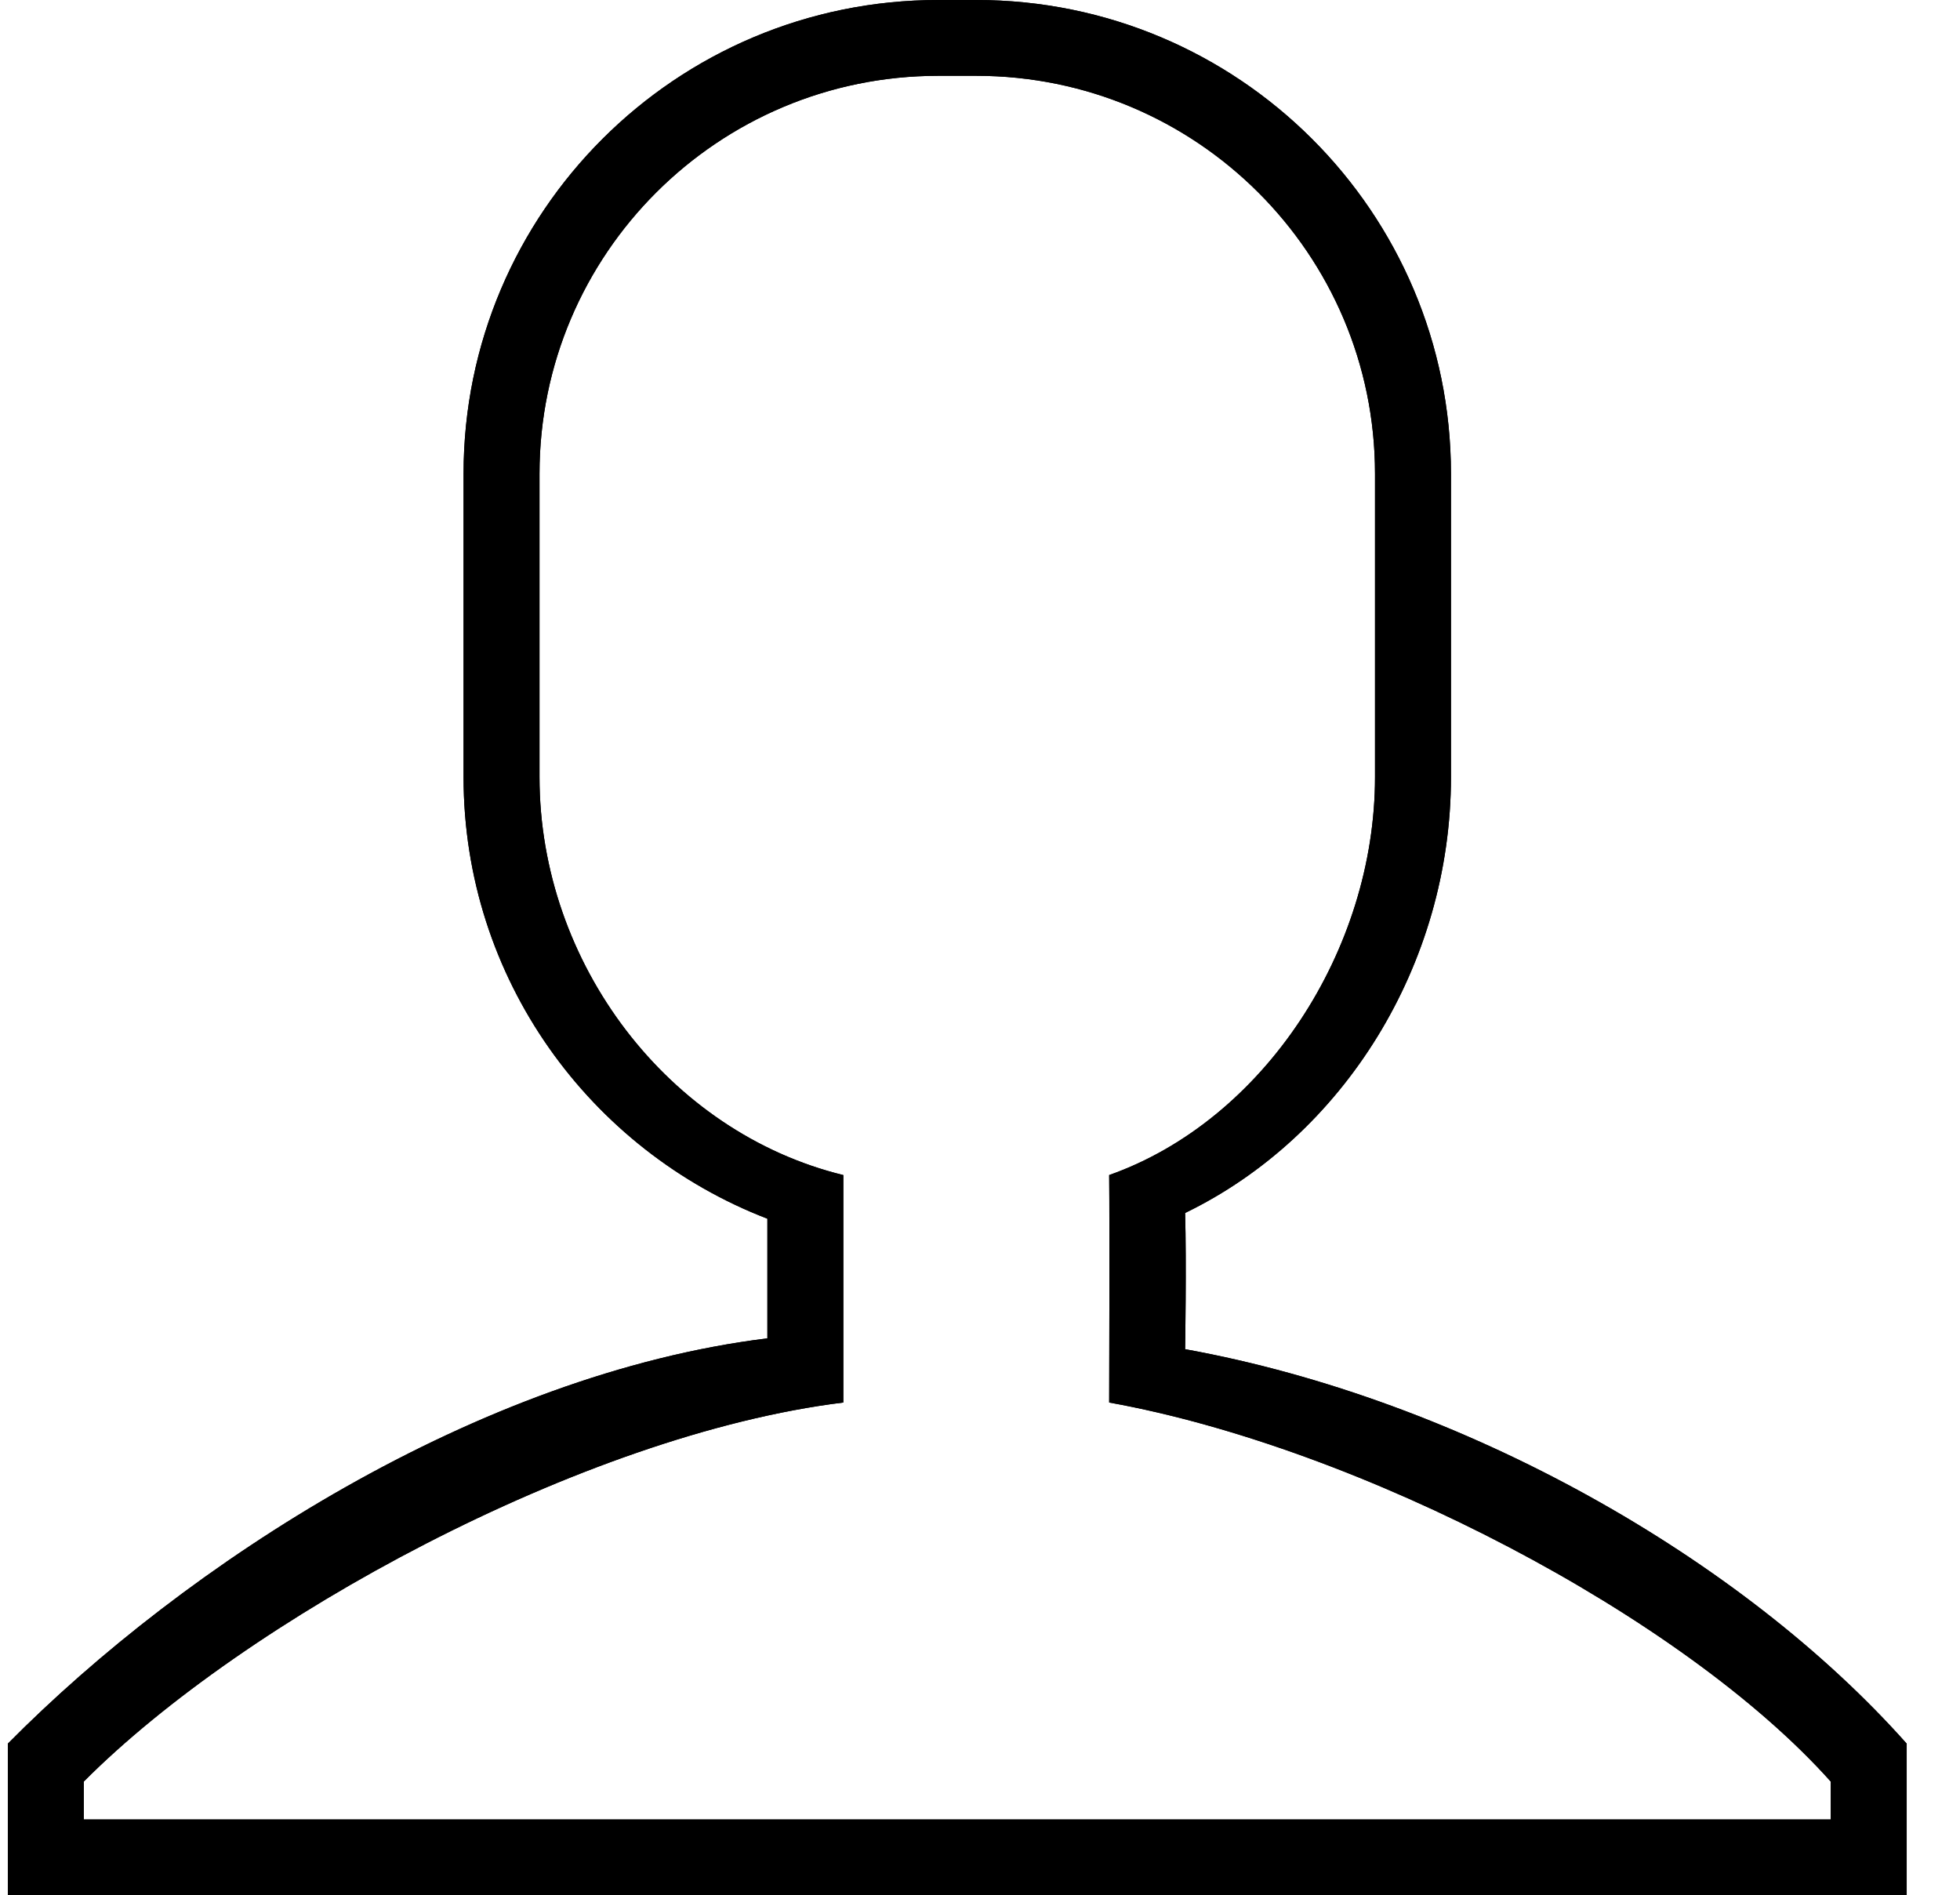 <?xml version="1.0" standalone="no"?><!DOCTYPE svg PUBLIC "-//W3C//DTD SVG 1.1//EN" "http://www.w3.org/Graphics/SVG/1.1/DTD/svg11.dtd"><svg t="1512097781703" class="icon" style="" viewBox="0 0 1059 1024" version="1.1" xmlns="http://www.w3.org/2000/svg" p-id="1264" xmlns:xlink="http://www.w3.org/1999/xlink" width="16.547" height="16"><defs><style type="text/css"></style></defs><path d="M4.229 1024v-81.921c96.146-97.154 253.908-199.634 410.388-218.986v-64.638C318.656 621.434 250.461 528.673 250.461 419.839V255.997C250.461 114.622 365.303 0 506.956 0h20.521c141.653 0 256.49 114.618 256.49 255.997v163.842c0 101.341-58.049 194.033-143.634 235.514 0.744 27.06 0 73.6 0 73.6 150.57 27.291 301.2 113.33 389.872 213.125v81.921H4.229z m984.935-61.439c-79.812-89.318-254.347-180.397-389.872-204.796 0 0 0.279-96.469 0-122.889 83.618-29.56 143.634-121.46 143.634-215.039V255.997c0-118.755-96.464-215.039-215.454-215.039h-20.521c-118.989 0-215.454 96.283-215.454 215.039v163.842c0 101.077 69.976 192.038 164.155 215.039v122.889C314.825 775.081 131.794 875.601 45.265 962.561v20.48h943.899v-20.48z m0 0" p-id="1265"></path><path d="M4.229 1024v-81.921c96.146-97.154 253.908-199.634 410.388-218.986v-64.638C318.656 621.434 250.461 528.673 250.461 419.839V255.997C250.461 114.622 365.303 0 506.956 0h20.521c141.653 0 256.49 114.618 256.49 255.997v163.842c0 101.341-58.049 194.033-143.634 235.514 0.744 27.06 0 73.6 0 73.6 150.57 27.291 301.2 113.33 389.872 213.125v81.921H4.229z m984.935-61.439c-79.812-89.318-254.347-180.397-389.872-204.796 0 0 0.279-96.469 0-122.889 83.618-29.56 143.634-121.46 143.634-215.039V255.997c0-118.755-96.464-215.039-215.454-215.039h-20.521c-118.989 0-215.454 96.283-215.454 215.039v163.842c0 101.077 69.976 192.038 164.155 215.039v122.889C314.825 775.081 131.794 875.601 45.265 962.561v20.48h943.899v-20.48z m0 0" p-id="1266"></path></svg>
